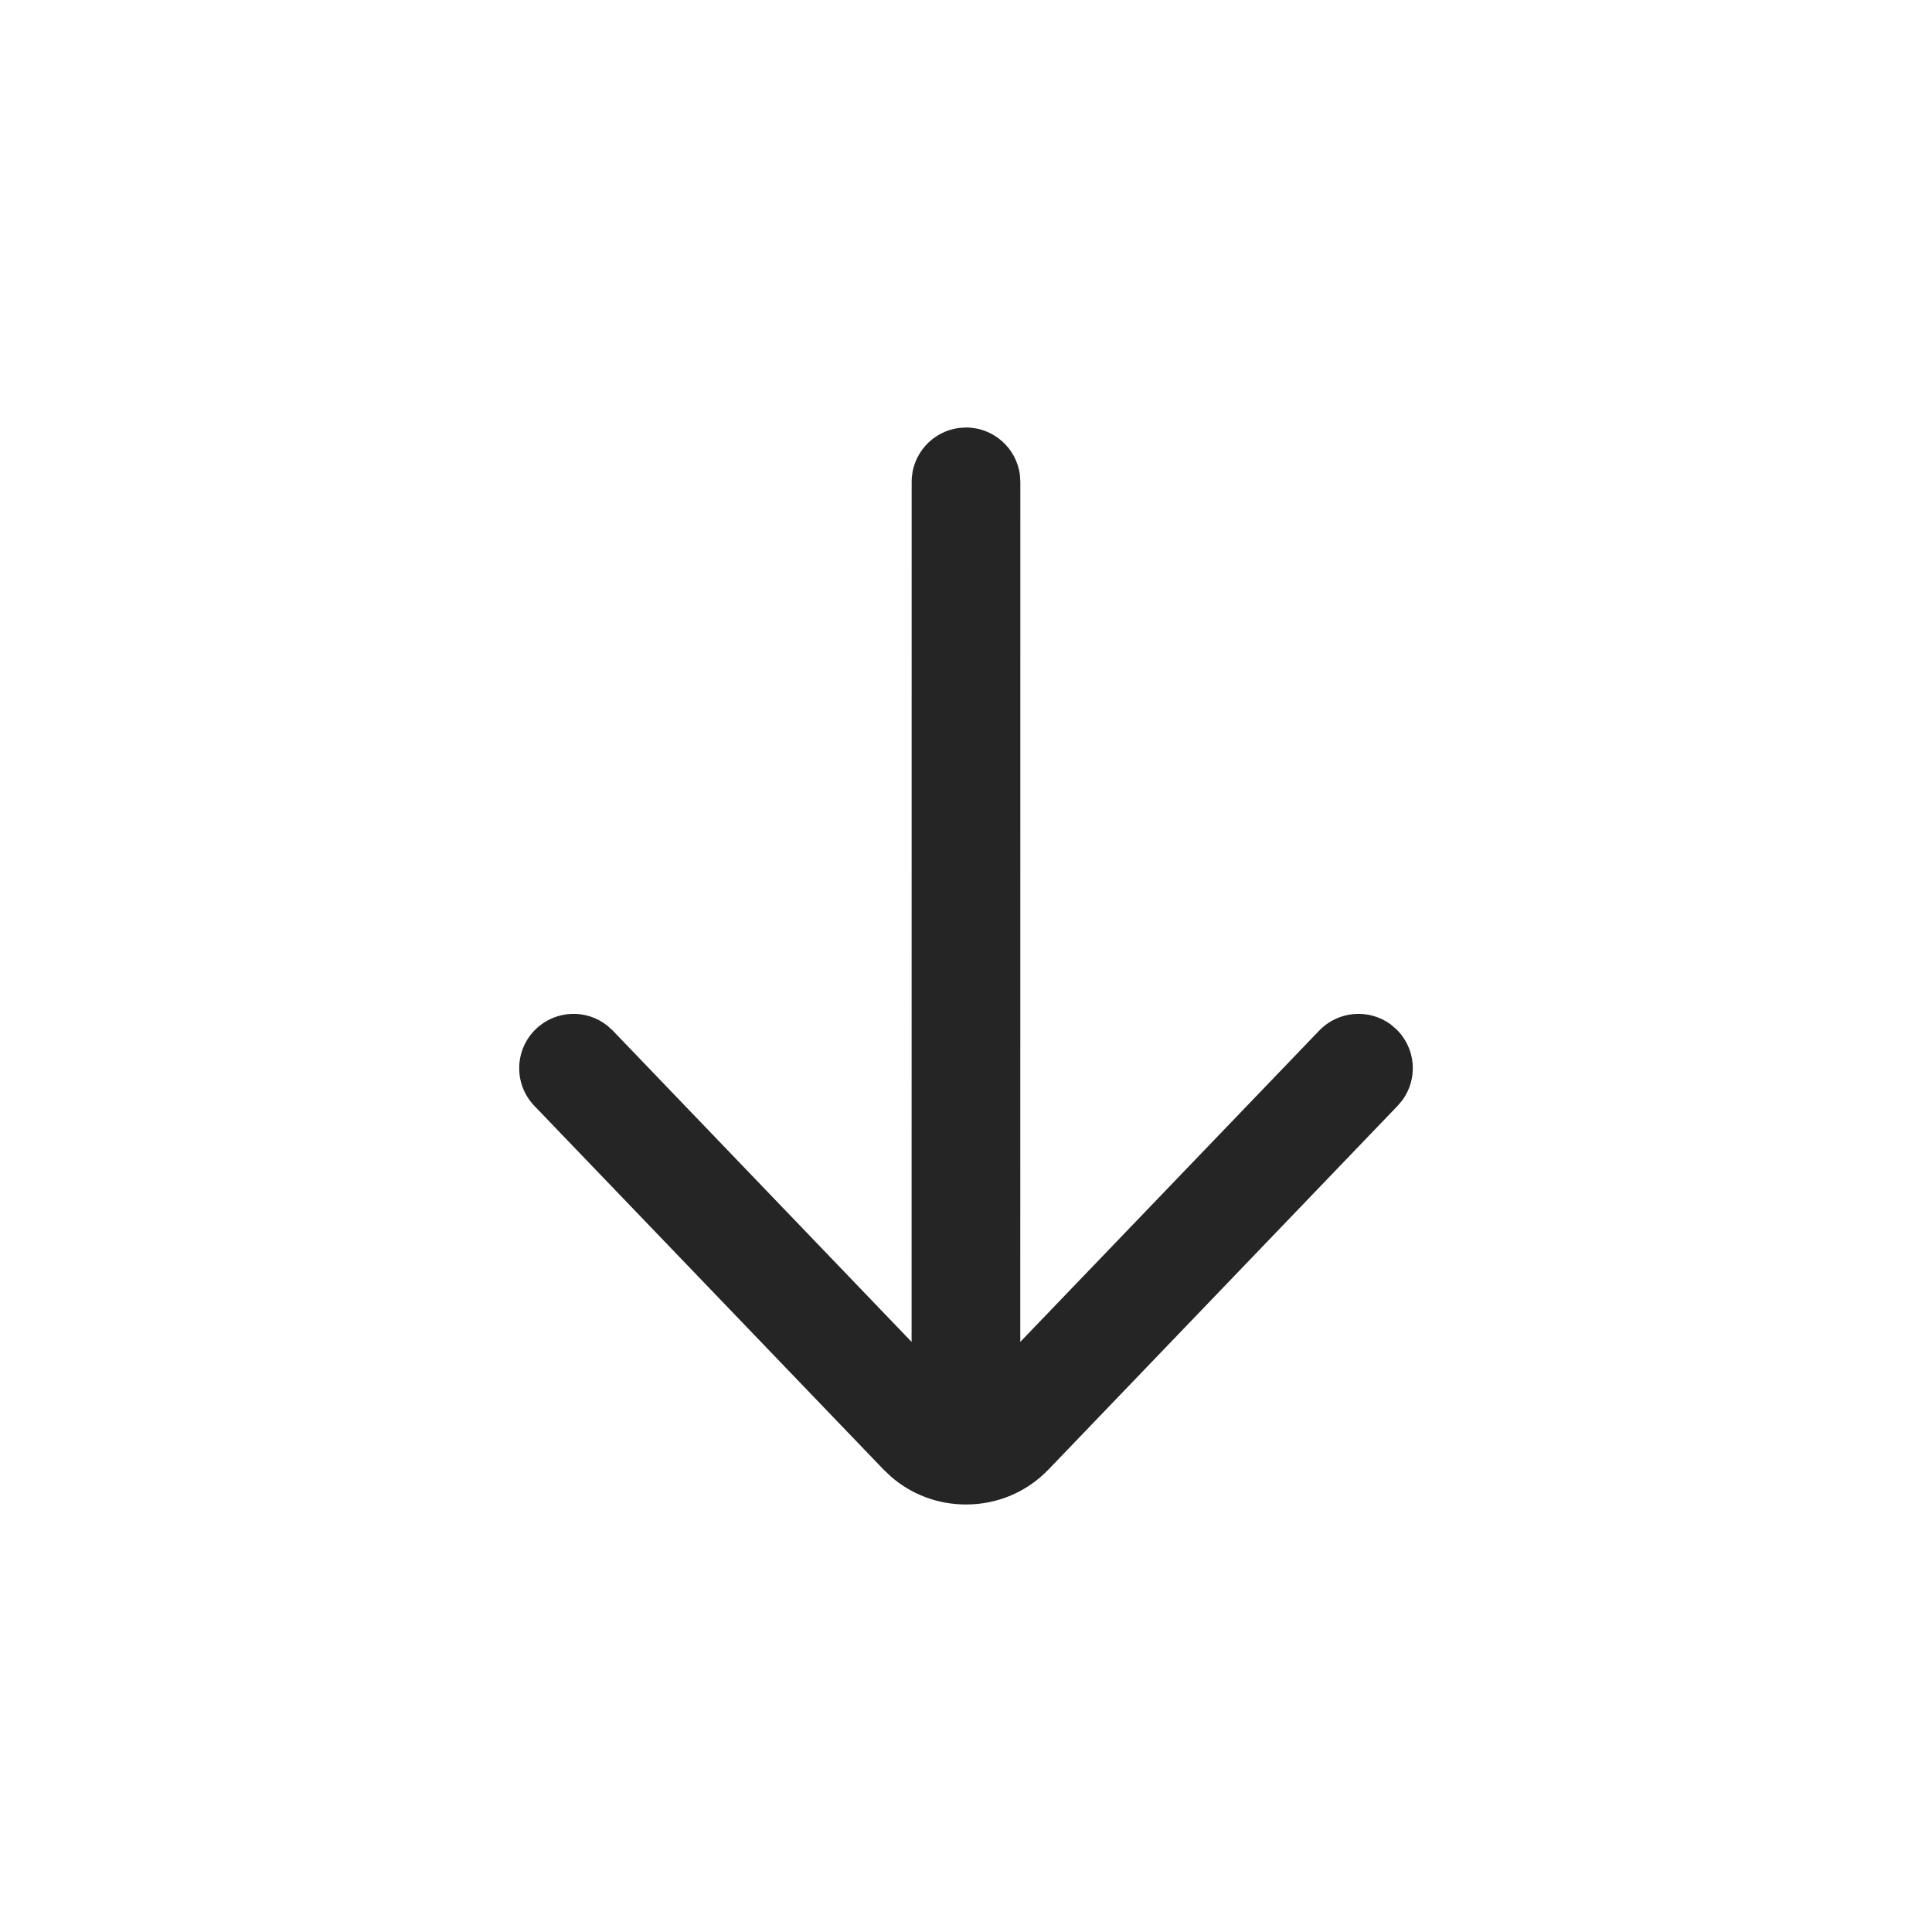 <svg width="32" height="32" viewBox="0 0 32 32" fill="none" xmlns="http://www.w3.org/2000/svg">
<path d="M16 7.081C16.459 7.081 16.837 7.424 16.893 7.868L16.9 7.981L16.899 22.226L21.851 17.069C22.167 16.741 22.672 16.704 23.03 16.964L23.123 17.043C23.453 17.359 23.49 17.864 23.228 18.222L23.149 18.316L17.371 24.335C17.01 24.712 16.523 24.919 16 24.919C15.536 24.919 15.098 24.755 14.754 24.454L14.629 24.335L8.85 18.316C8.506 17.957 8.518 17.387 8.877 17.043C9.206 16.728 9.711 16.711 10.058 16.987L10.149 17.069L15.099 22.226L15.1 7.981C15.1 7.522 15.443 7.144 15.887 7.088L16 7.081Z" fill="#252525"/>
</svg>
